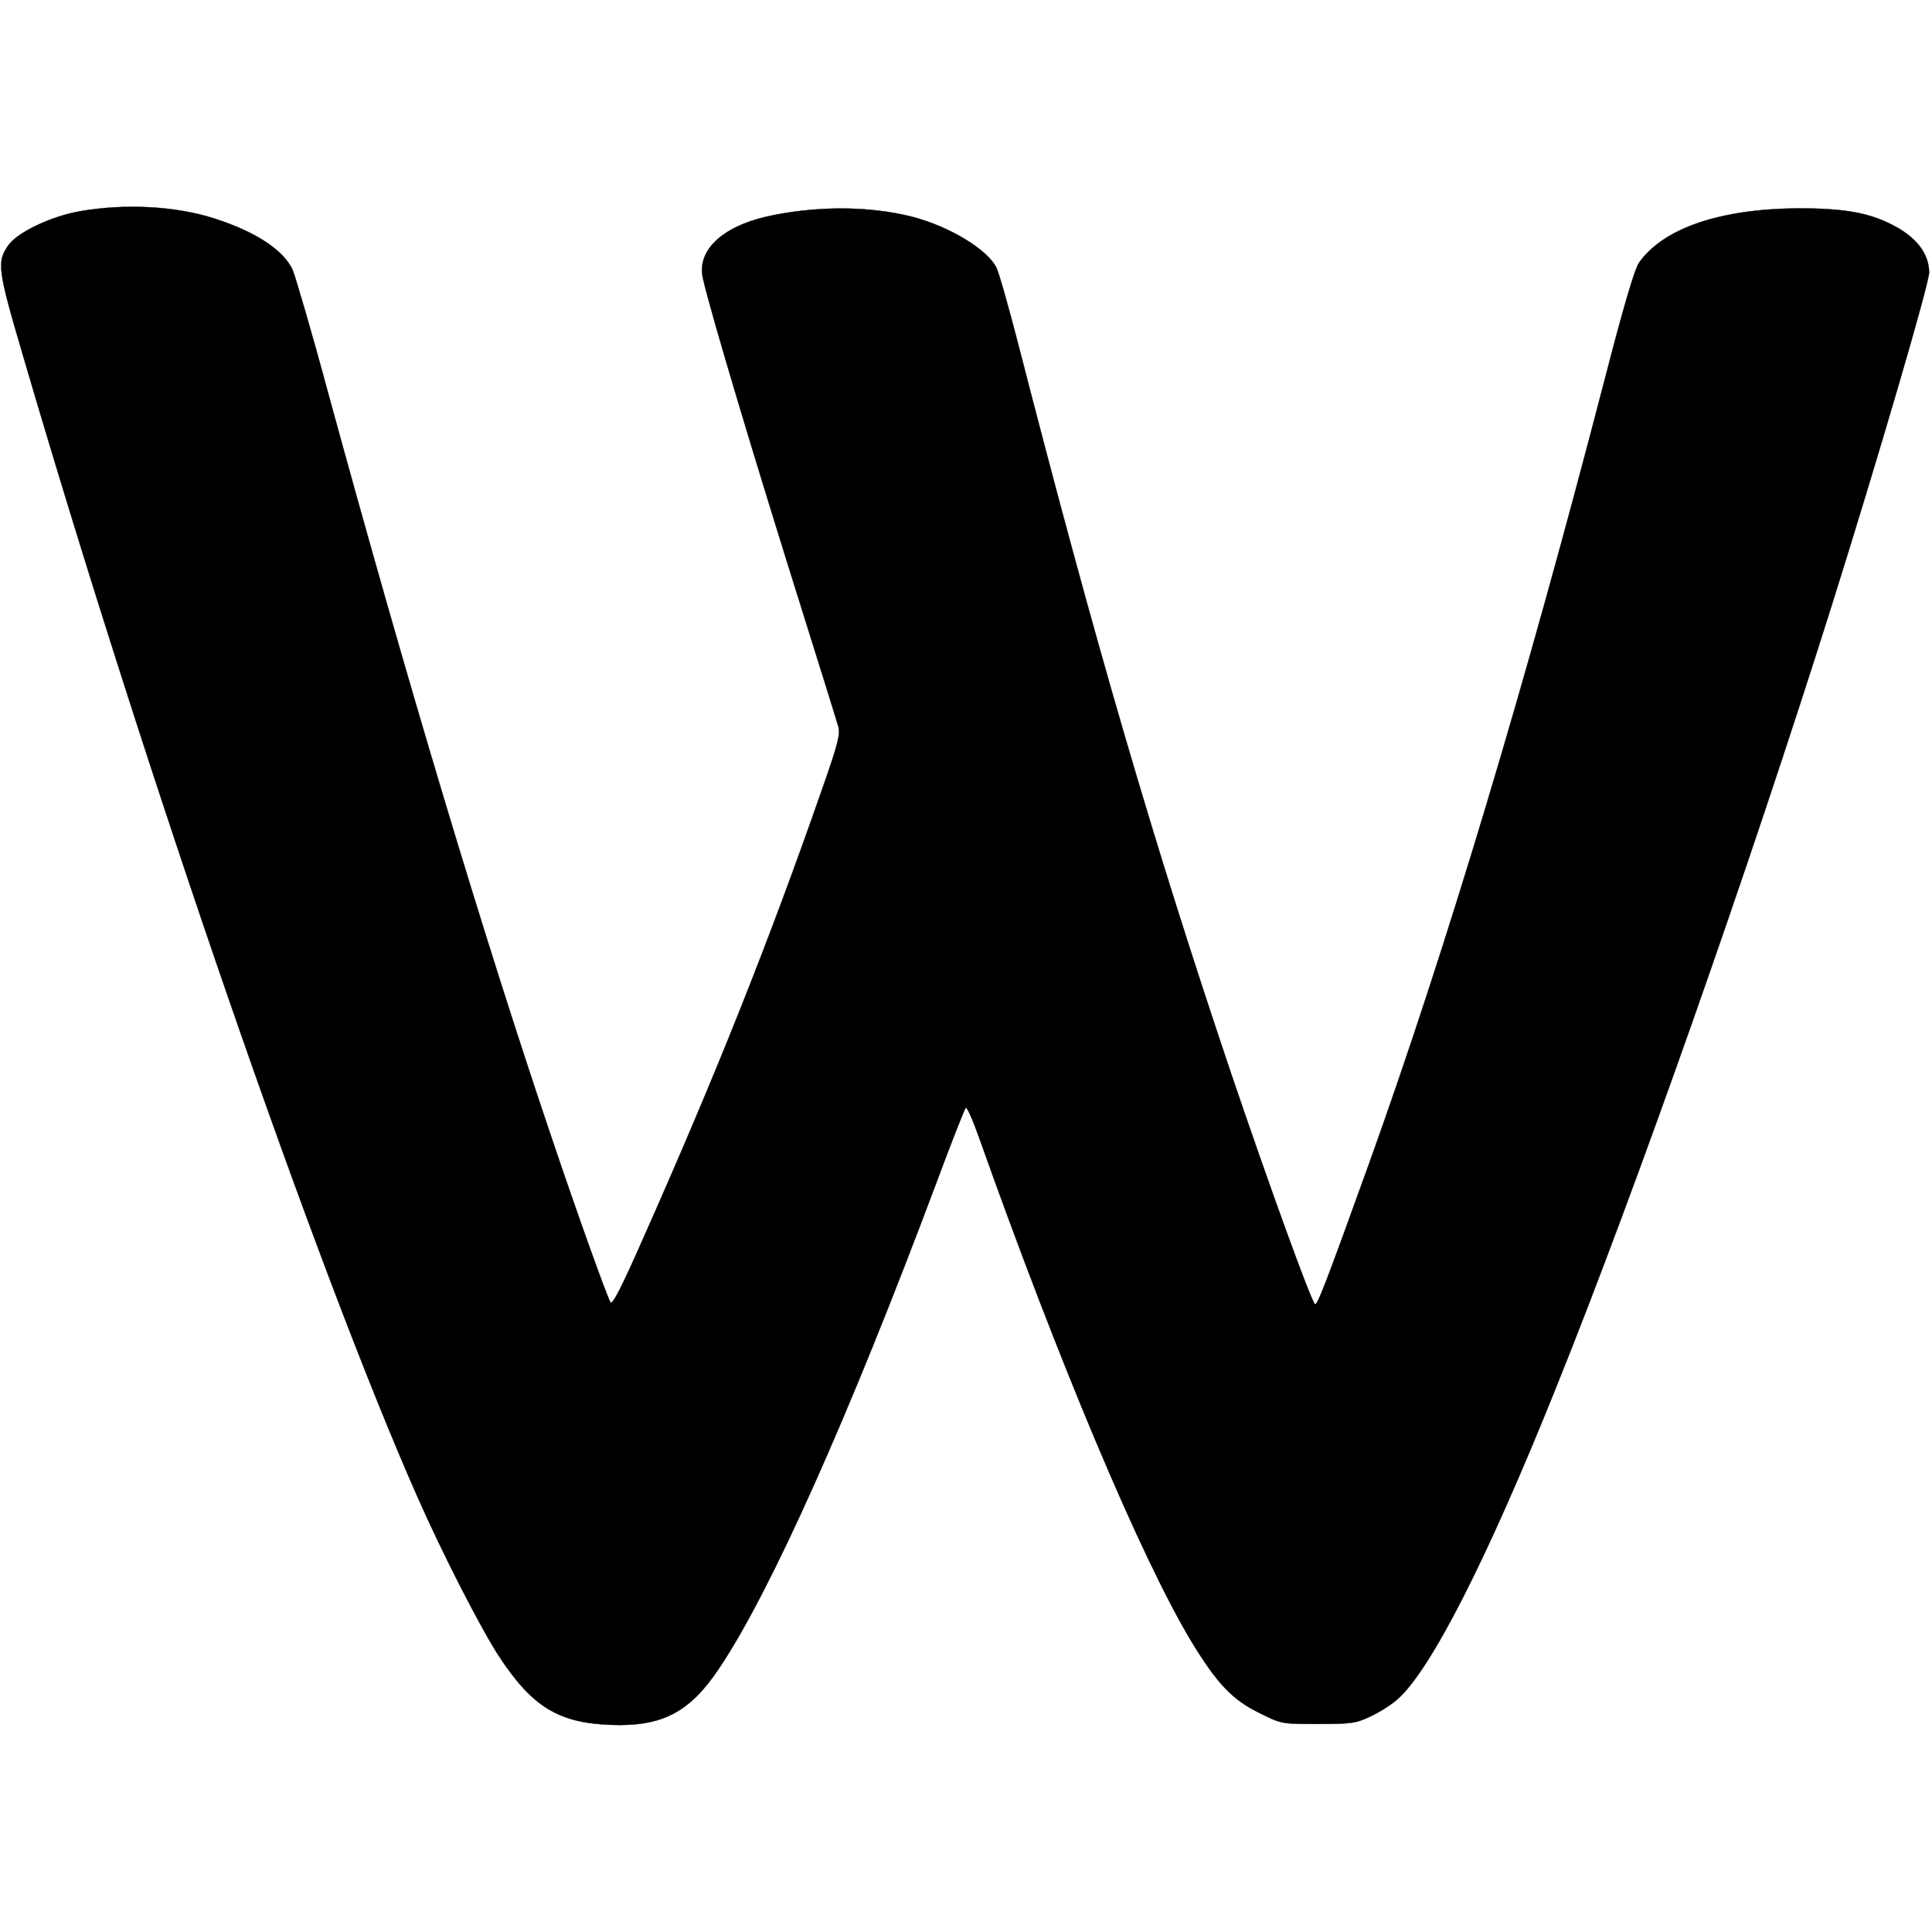 <svg version="1.0" xmlns="http://www.w3.org/2000/svg"
 width="20px" height="20px" viewBox="0 0 664 524"
 preserveAspectRatio="xMidYMid meet">

<g transform="translate(0,524) scale(0.1,-0.1)"
fill="current" stroke="current">
<path d="M275 5214 c-98 -17 -211 -71 -244 -114 -43 -59 -40 -83 49 -385 425
-1451 1005 -3128 1355 -3920 87 -197 218 -453 283 -552 112 -169 202 -224 379
-231 178 -7 273 42 375 195 177 264 446 866 748 1673 50 135 95 248 99 253 4
4 24 -41 45 -100 275 -775 555 -1440 728 -1730 89 -147 142 -204 236 -250 76
-38 76 -38 201 -38 115 0 131 2 181 26 31 14 73 41 93 59 114 100 309 483 546
1074 275 683 658 1771 945 2681 161 512 336 1110 336 1148 0 66 -45 124 -130
166 -81 41 -167 55 -320 55 -268 -2 -463 -68 -547 -187 -15 -22 -53 -150 -118
-402 -275 -1059 -545 -1957 -810 -2695 -151 -419 -179 -491 -186 -482 -15 15
-158 410 -286 787 -268 795 -469 1483 -733 2510 -34 132 -68 252 -76 266 -32
63 -162 141 -289 174 -149 38 -335 38 -503 0 -153 -36 -238 -118 -216 -212 27
-120 185 -646 351 -1173 58 -184 109 -349 114 -366 8 -27 -1 -61 -55 -215
-183 -525 -364 -979 -614 -1542 -76 -173 -108 -234 -114 -223 -14 25 -114 304
-204 571 -234 692 -493 1554 -764 2546 -59 219 -116 413 -125 433 -32 67 -126
129 -265 174 -134 44 -310 53 -465 26z"/>
</g>
</svg>
